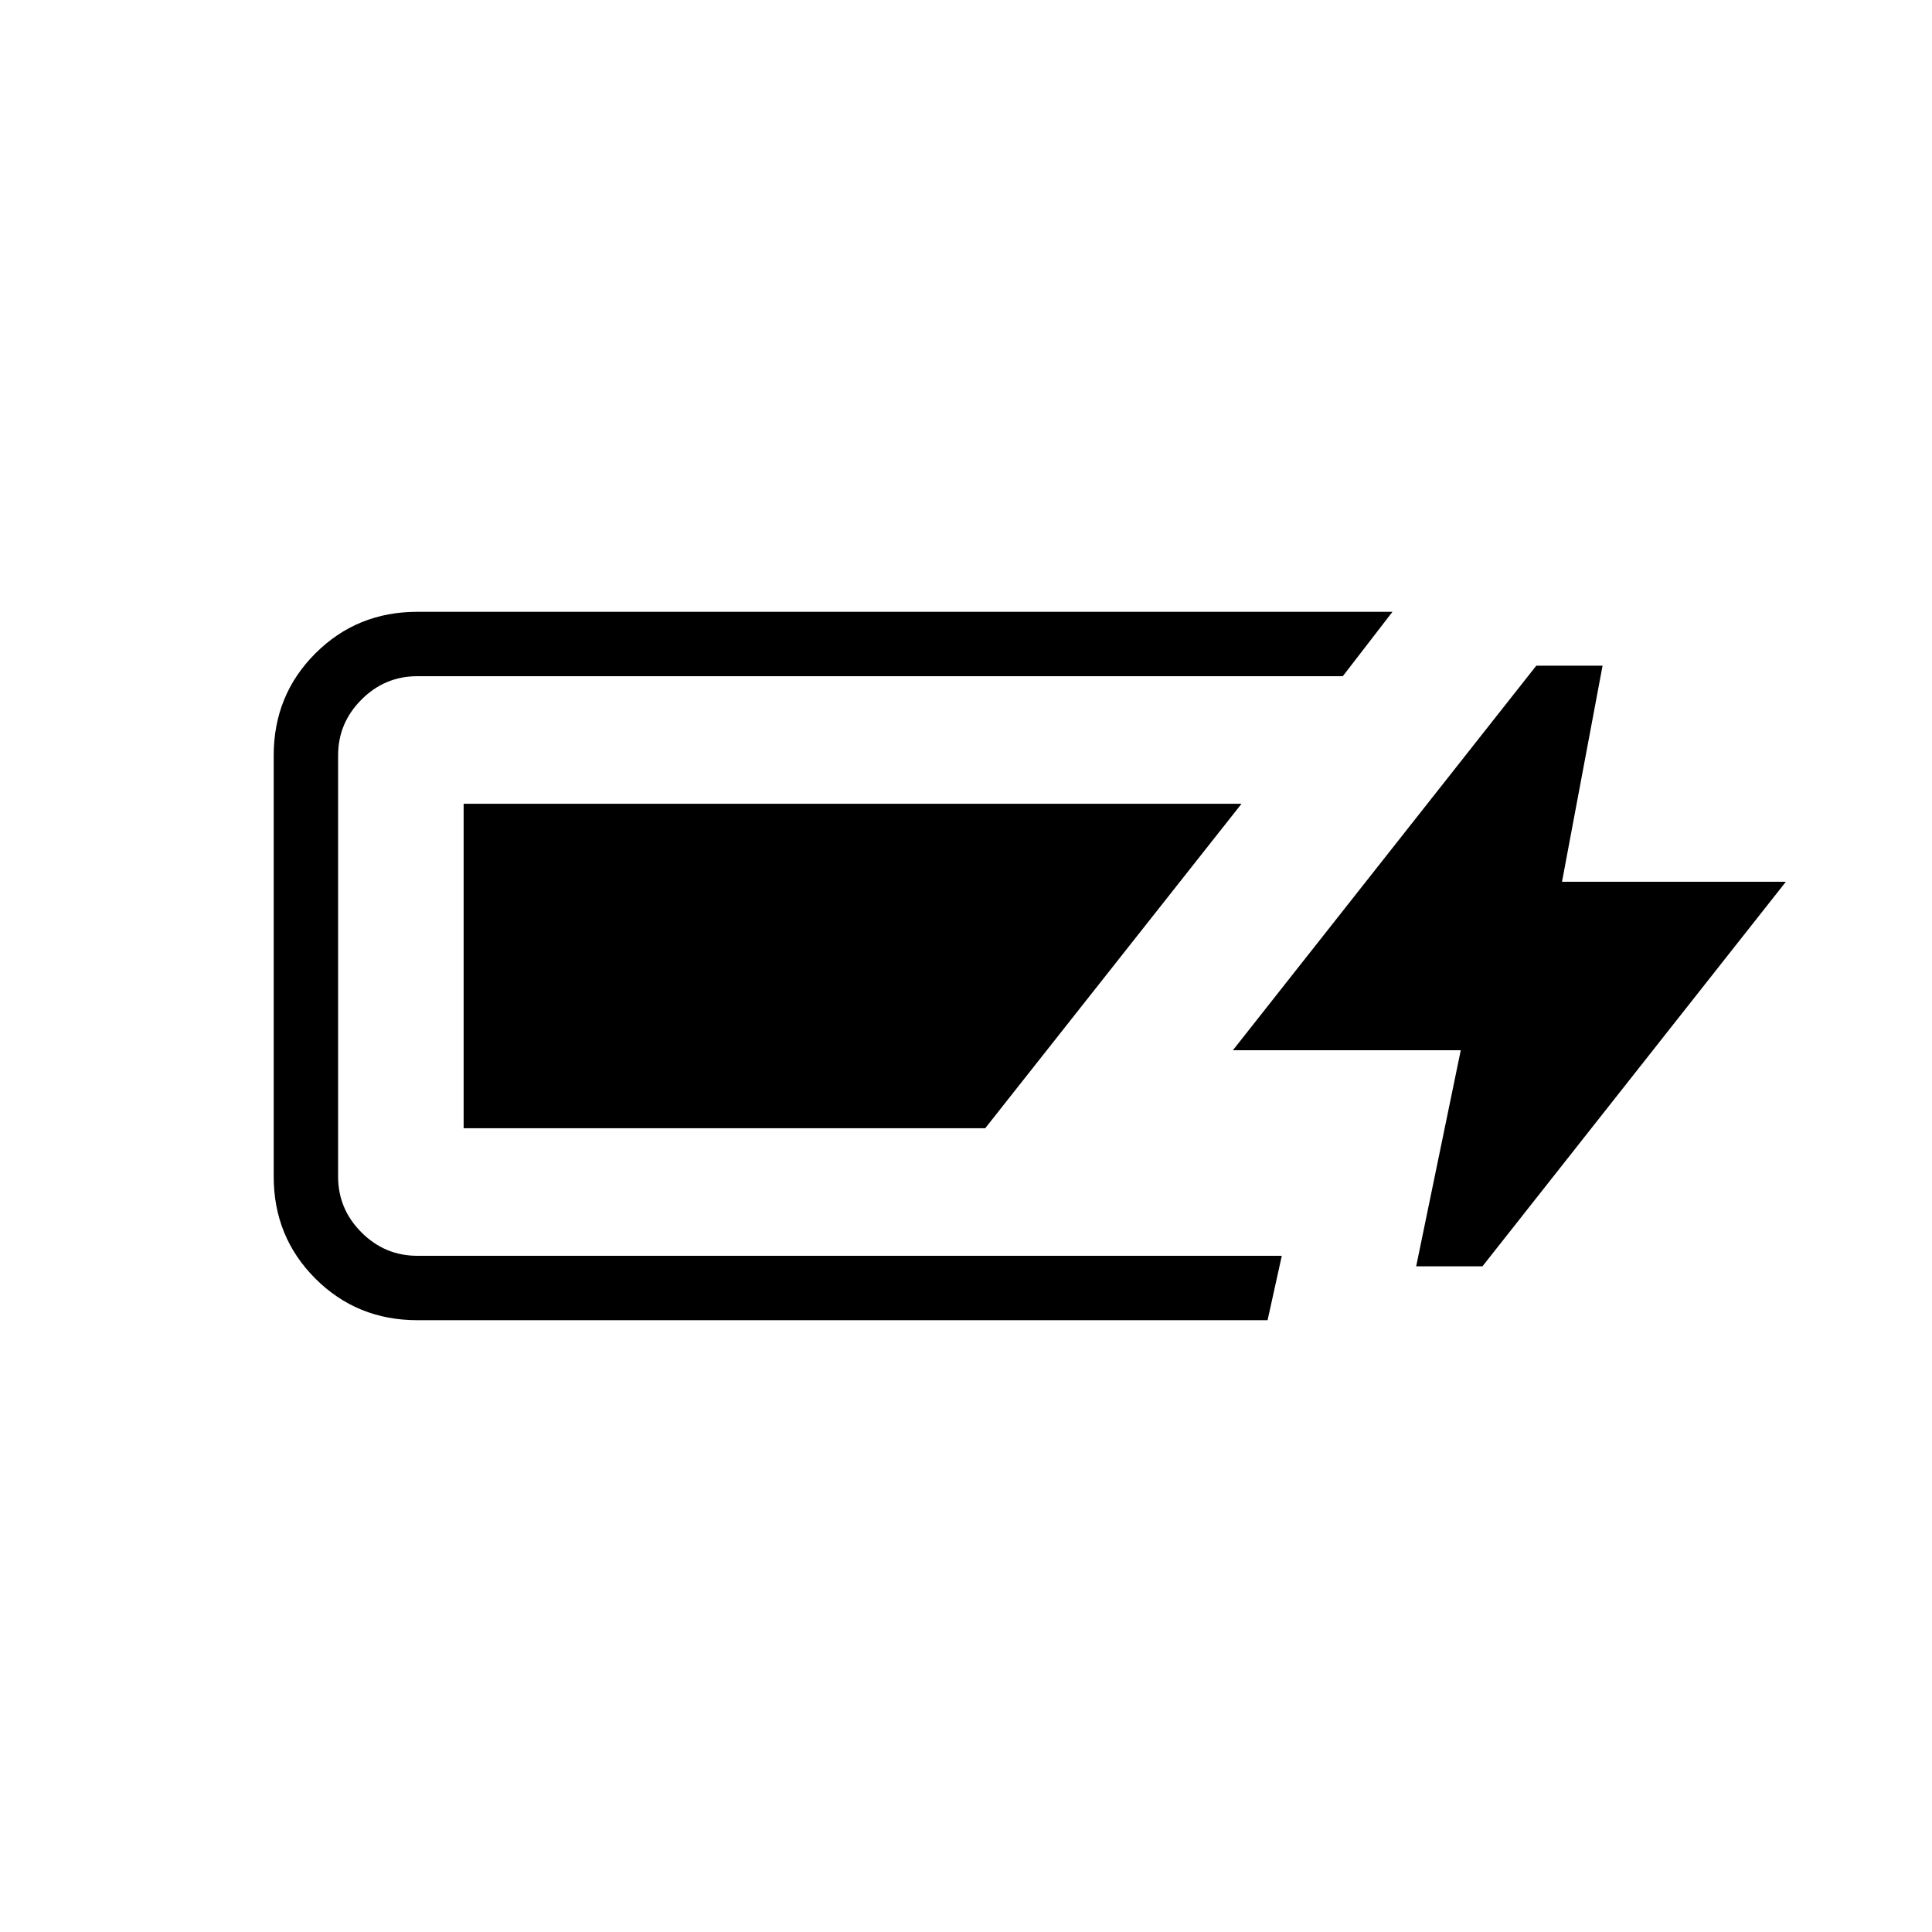 <svg xmlns="http://www.w3.org/2000/svg" height="20" viewBox="0 -960 960 960" width="20"><path d="M207.38-304q-30 0-50.69-20.69Q136-345.38 136-375.38v-209.24q0-30 20.69-50.69Q177.38-656 207.38-656h484.54l-24.69 32H207.38q-16.15 0-27.76 11.62Q168-600.77 168-584.62v209.24q0 16.15 11.62 27.76Q191.23-336 207.38-336h429.54l-7.07 32H207.38Zm496.31-26.77 22.16-107.38H612.62l150.76-191.08h32.93l-20.16 107.38h111.23L736.62-330.77h-32.93Zm-473.31-68.61v-161.24h386.54L489.54-399.38H230.38Z"/></svg>